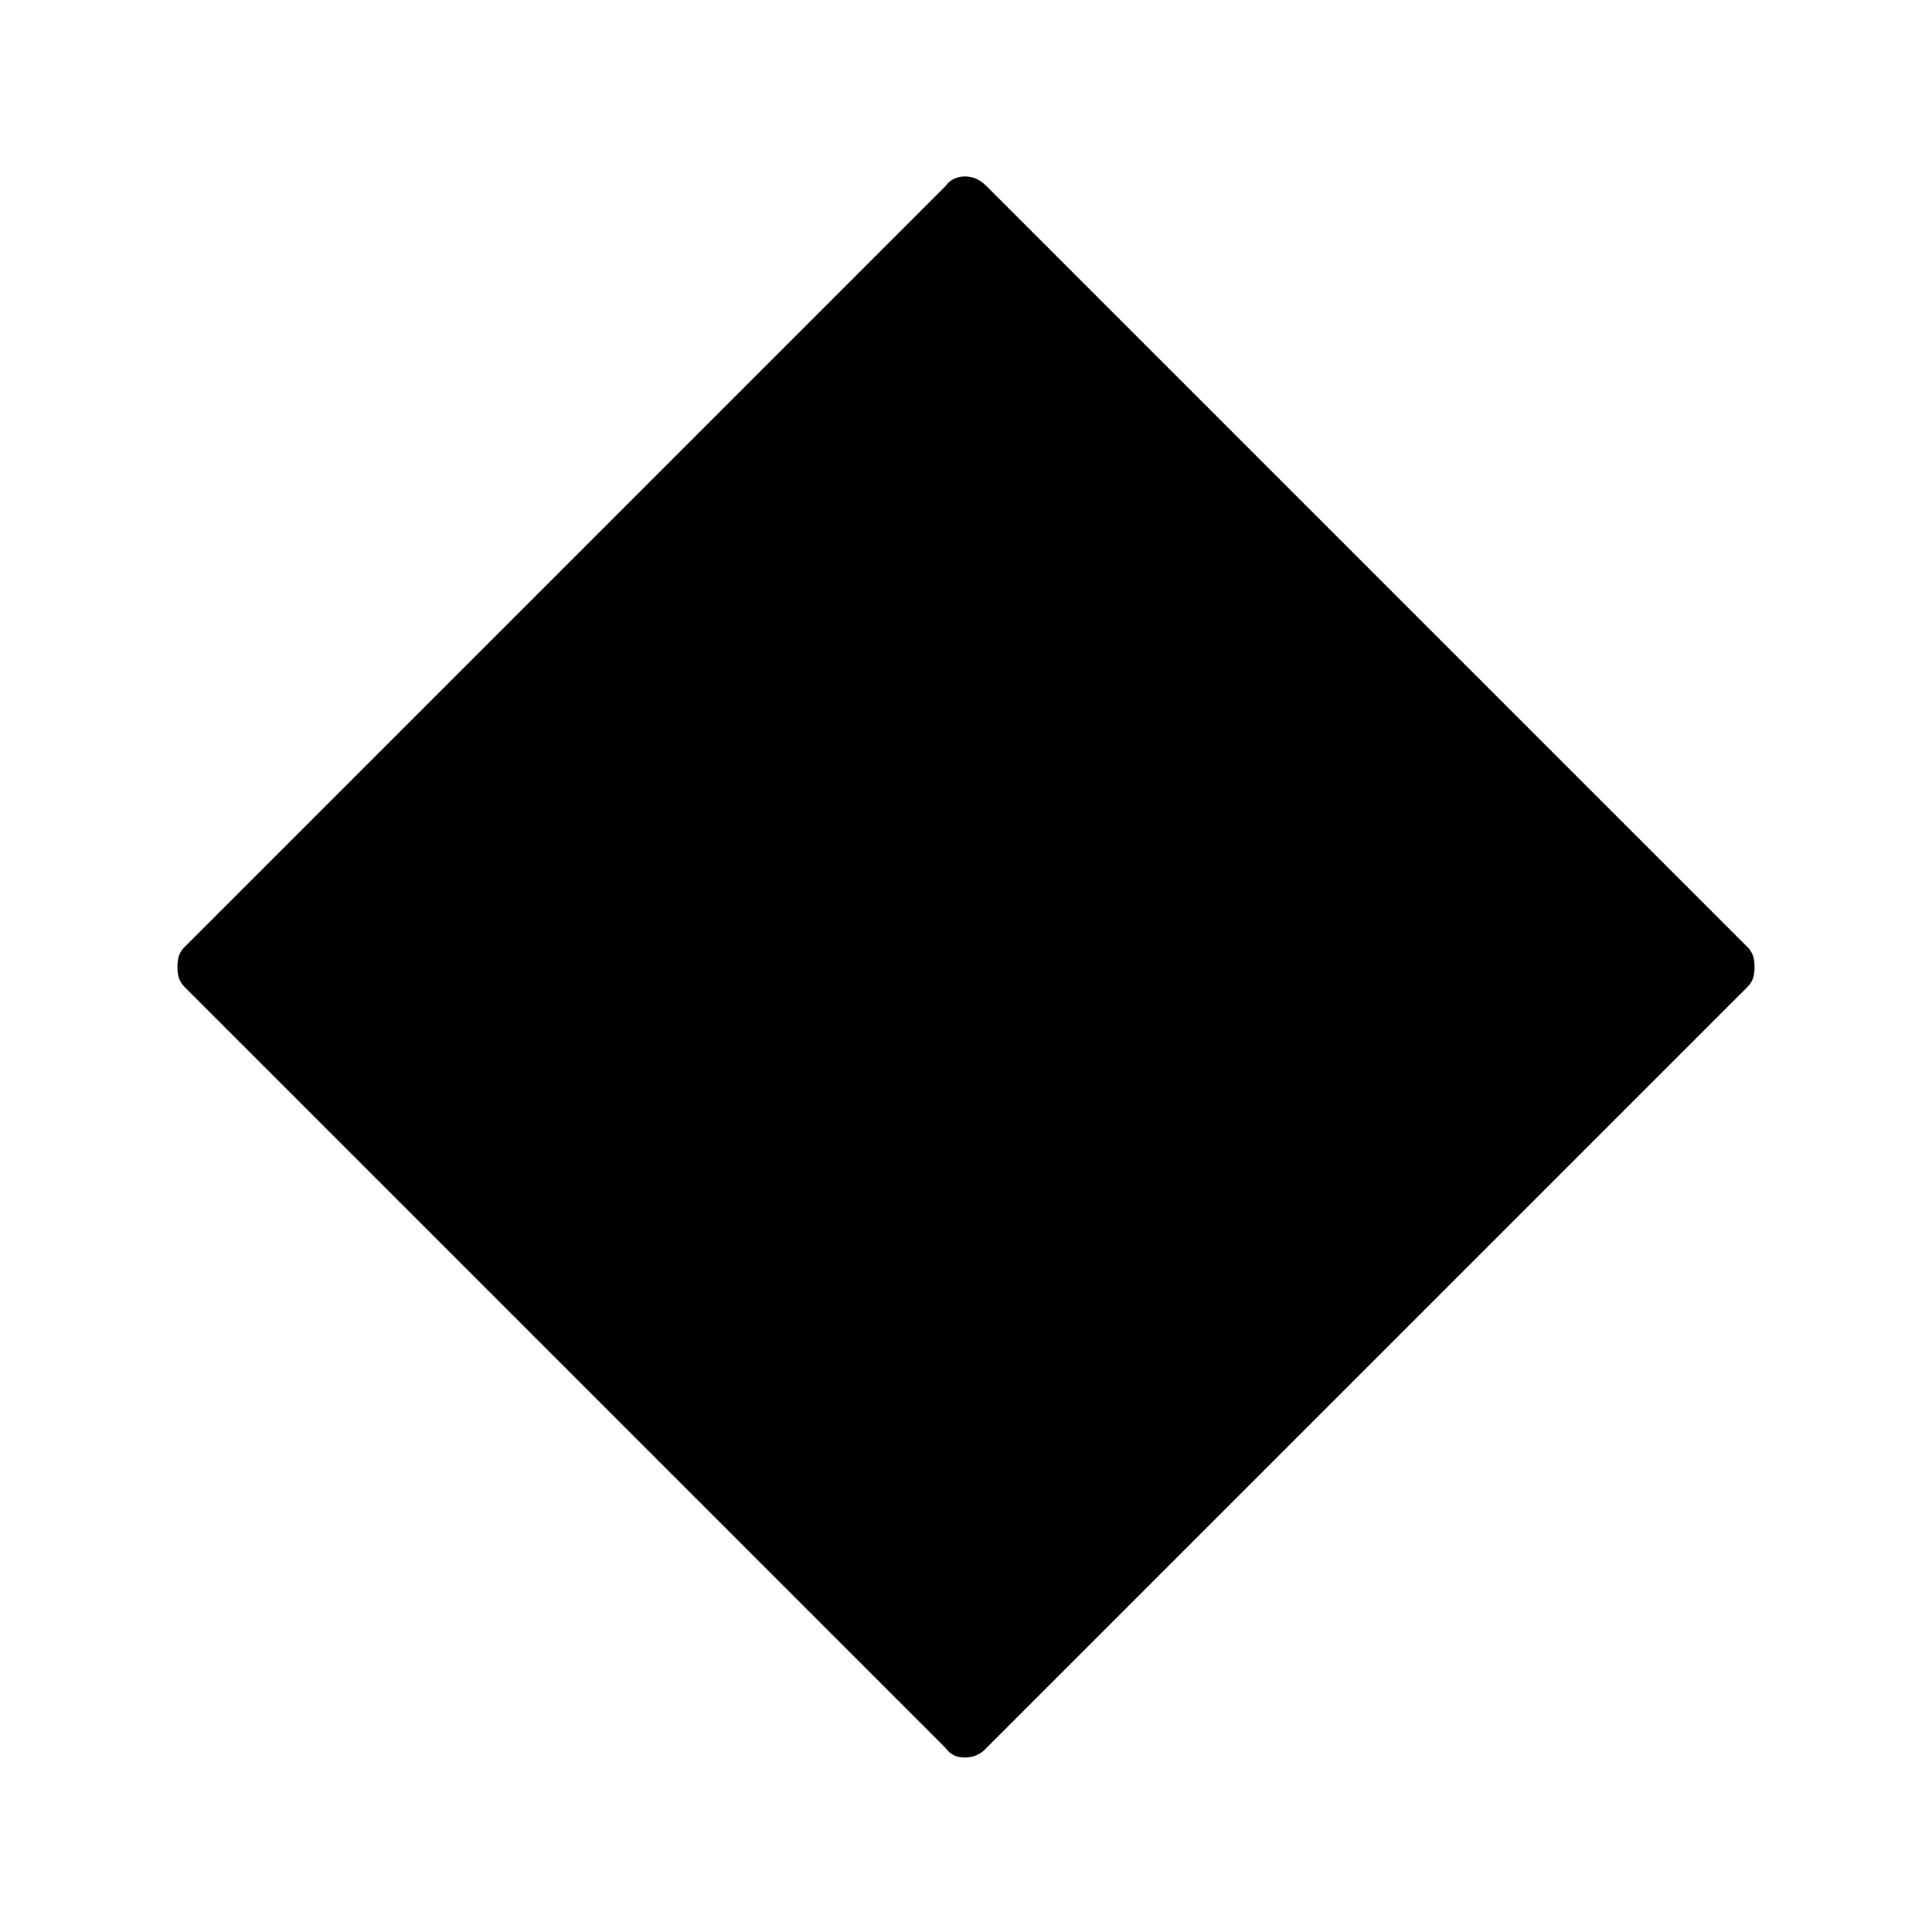 <?xml version="1.0" encoding="utf-8"?>
<!-- Generator: Adobe Illustrator 19.0.0, SVG Export Plug-In . SVG Version: 6.00 Build 0)  -->
<svg version="1.1" id="Layer_1" xmlns="http://www.w3.org/2000/svg" xmlns:xlink="http://www.w3.org/1999/xlink" x="0px" y="0px"
	 viewBox="-207 299 196 196" style="enable-background:new -207 299 196 196;" xml:space="preserve">
<path id="XMLID_4_" d="M-106.9,317.9c-0.7-0.7-1.4-1-2.2-1c-0.8,0-1.5,0.3-2,1l-77.2,77.2c-0.5,0.5-0.7,1.1-0.7,2s0.2,1.5,0.7,2
	l77.2,77.2c0.5,0.7,1.1,1,2,1c0.8,0,1.6-0.3,2.2-1l77.2-77.2c0.5-0.5,0.7-1.1,0.7-2s-0.2-1.5-0.7-2L-106.9,317.9z"/>
</svg>
